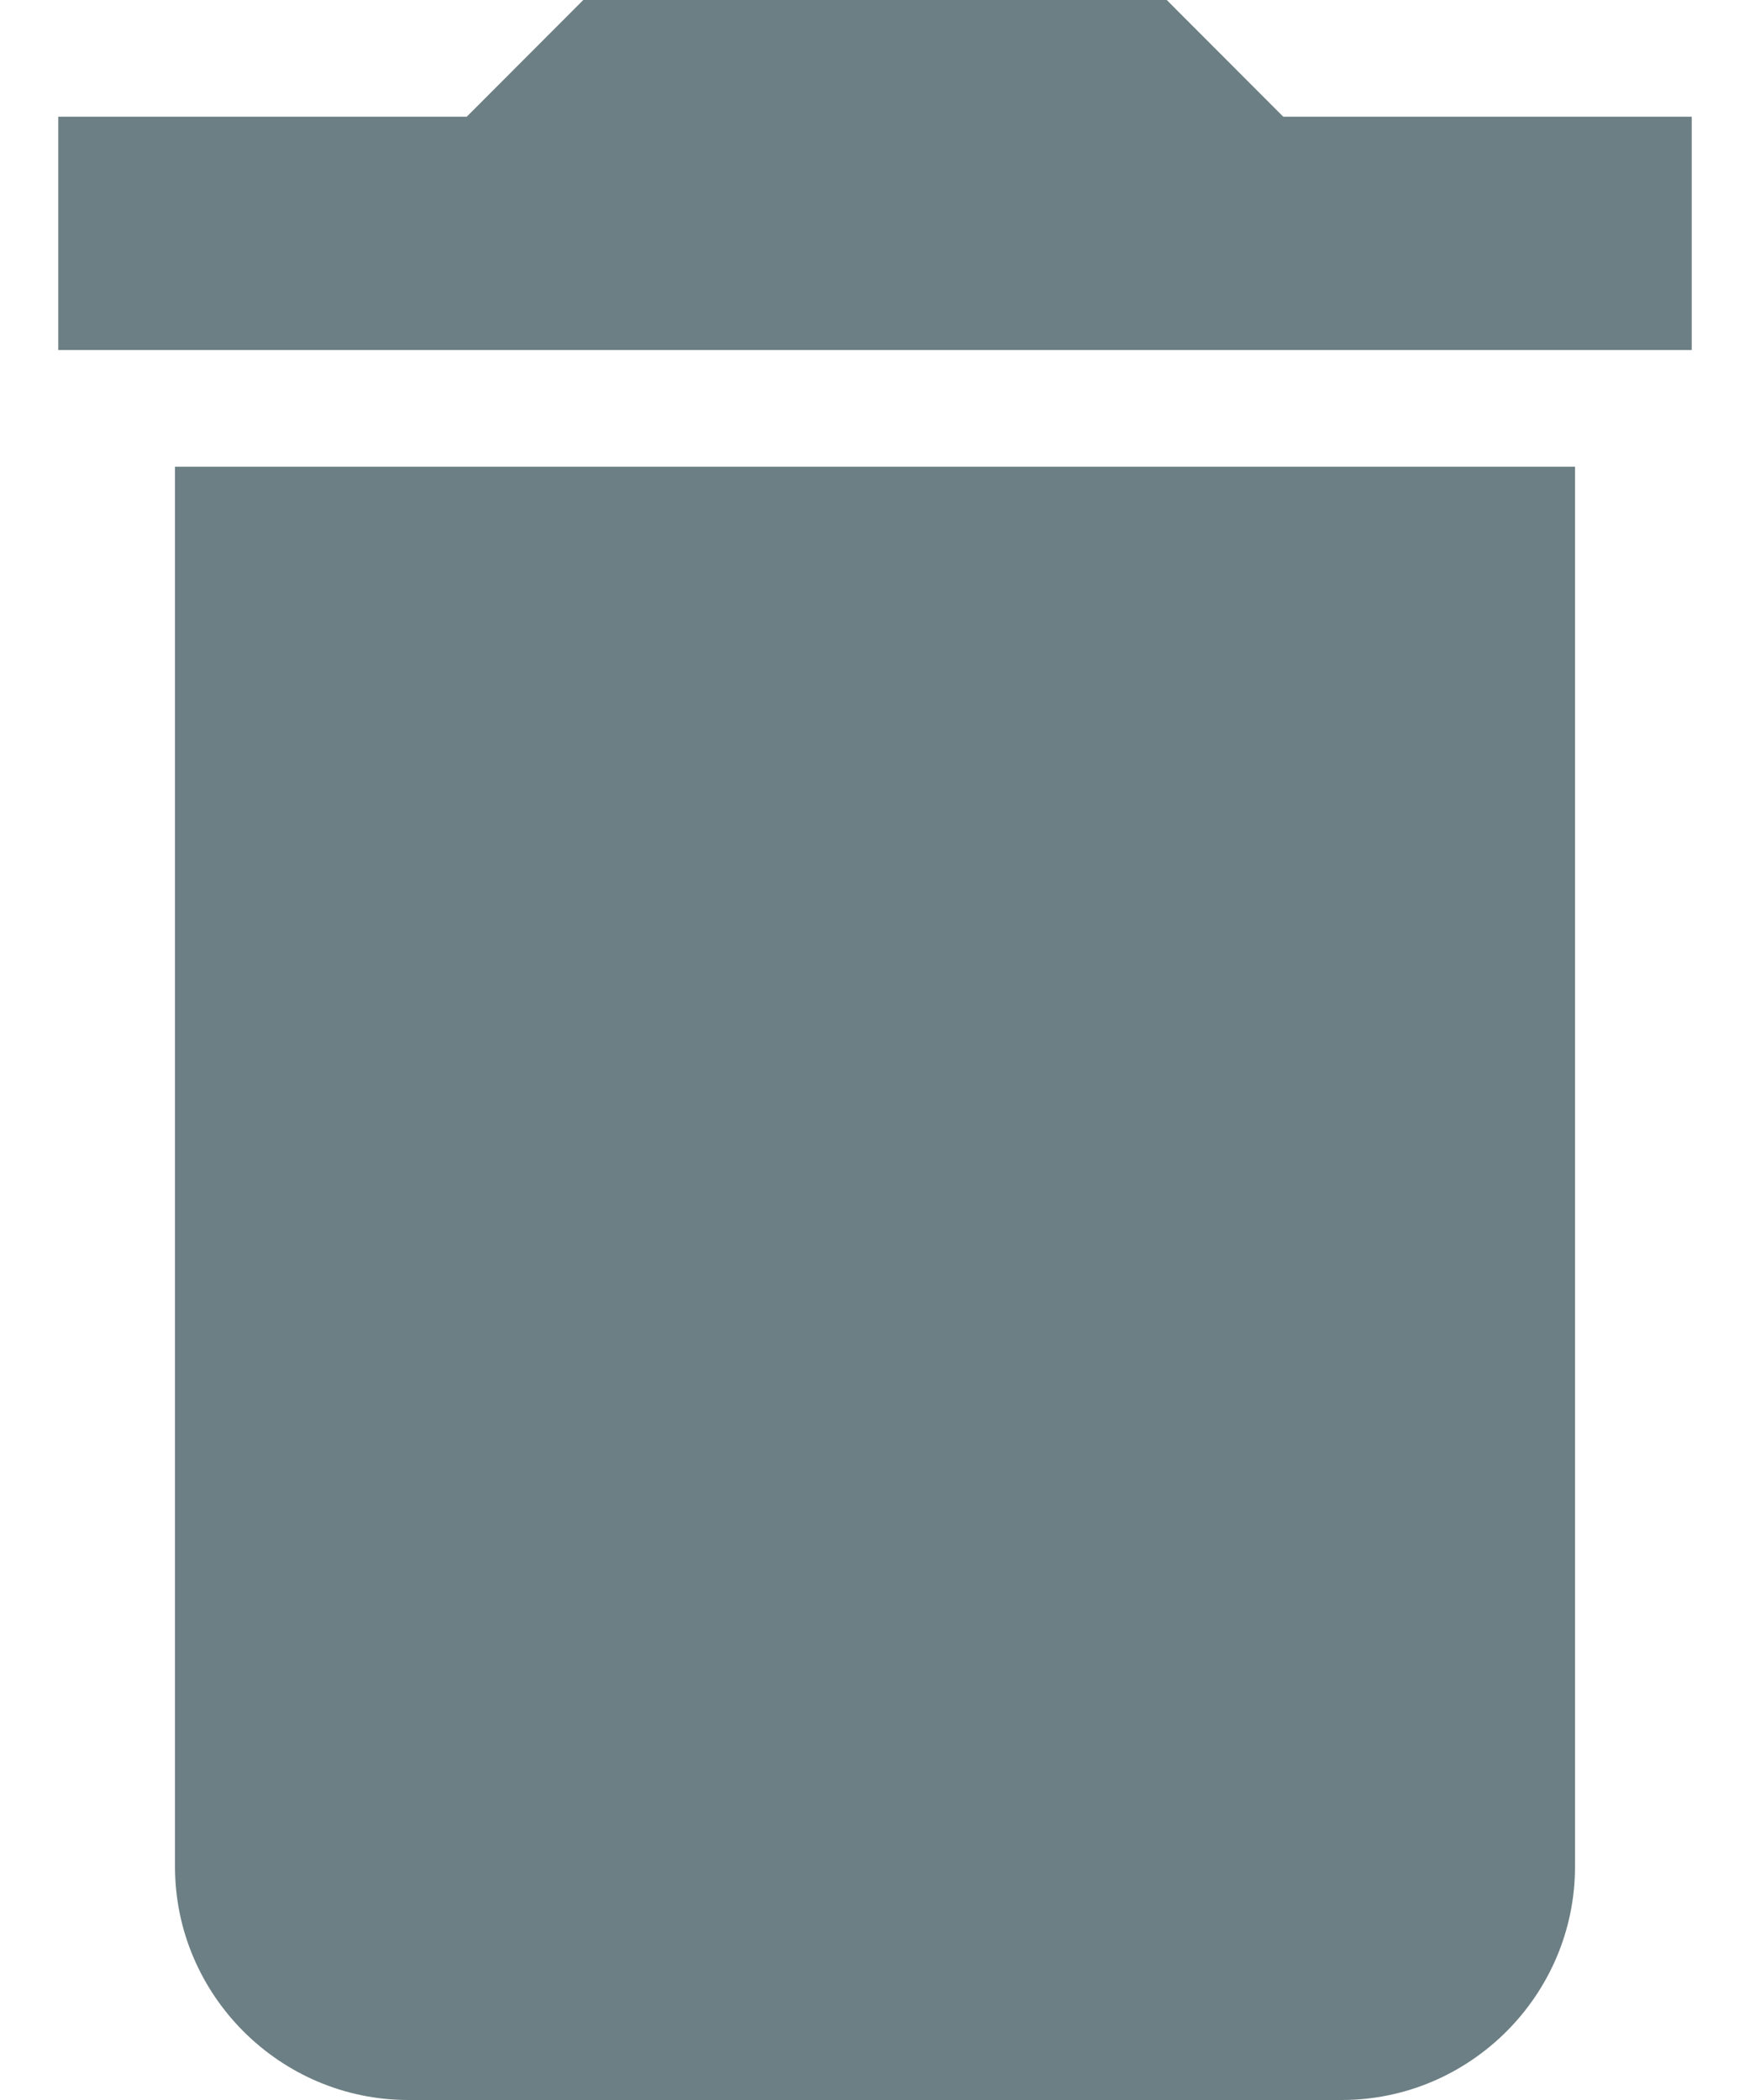 <?xml version="1.0" encoding="UTF-8"?>
<svg width="10px" height="12px" viewBox="0 0 10 12" version="1.1" xmlns="http://www.w3.org/2000/svg" xmlns:xlink="http://www.w3.org/1999/xlink">
    <title>03 Graphics / 00 Icon / Simple / Delete</title>
    <g id="Colour" stroke="none" stroke-width="1" fill="none" fill-rule="evenodd">
        <g id="Colour" transform="translate(-3, -2)" fill="#6C7F84">
            <path d="M4,12.667 C4,13.4 4.6,14 5.333,14 L10.667,14 C11.4,14 12,13.4 12,12.667 L12,4.667 L4,4.667 L4,12.667 Z M12.667,2.667 L10.333,2.667 L9.667,2 L6.333,2 L5.667,2.667 L3.333,2.667 L3.333,4 L12.667,4 L12.667,2.667 Z"></path>
        </g>
    </g>
</svg>